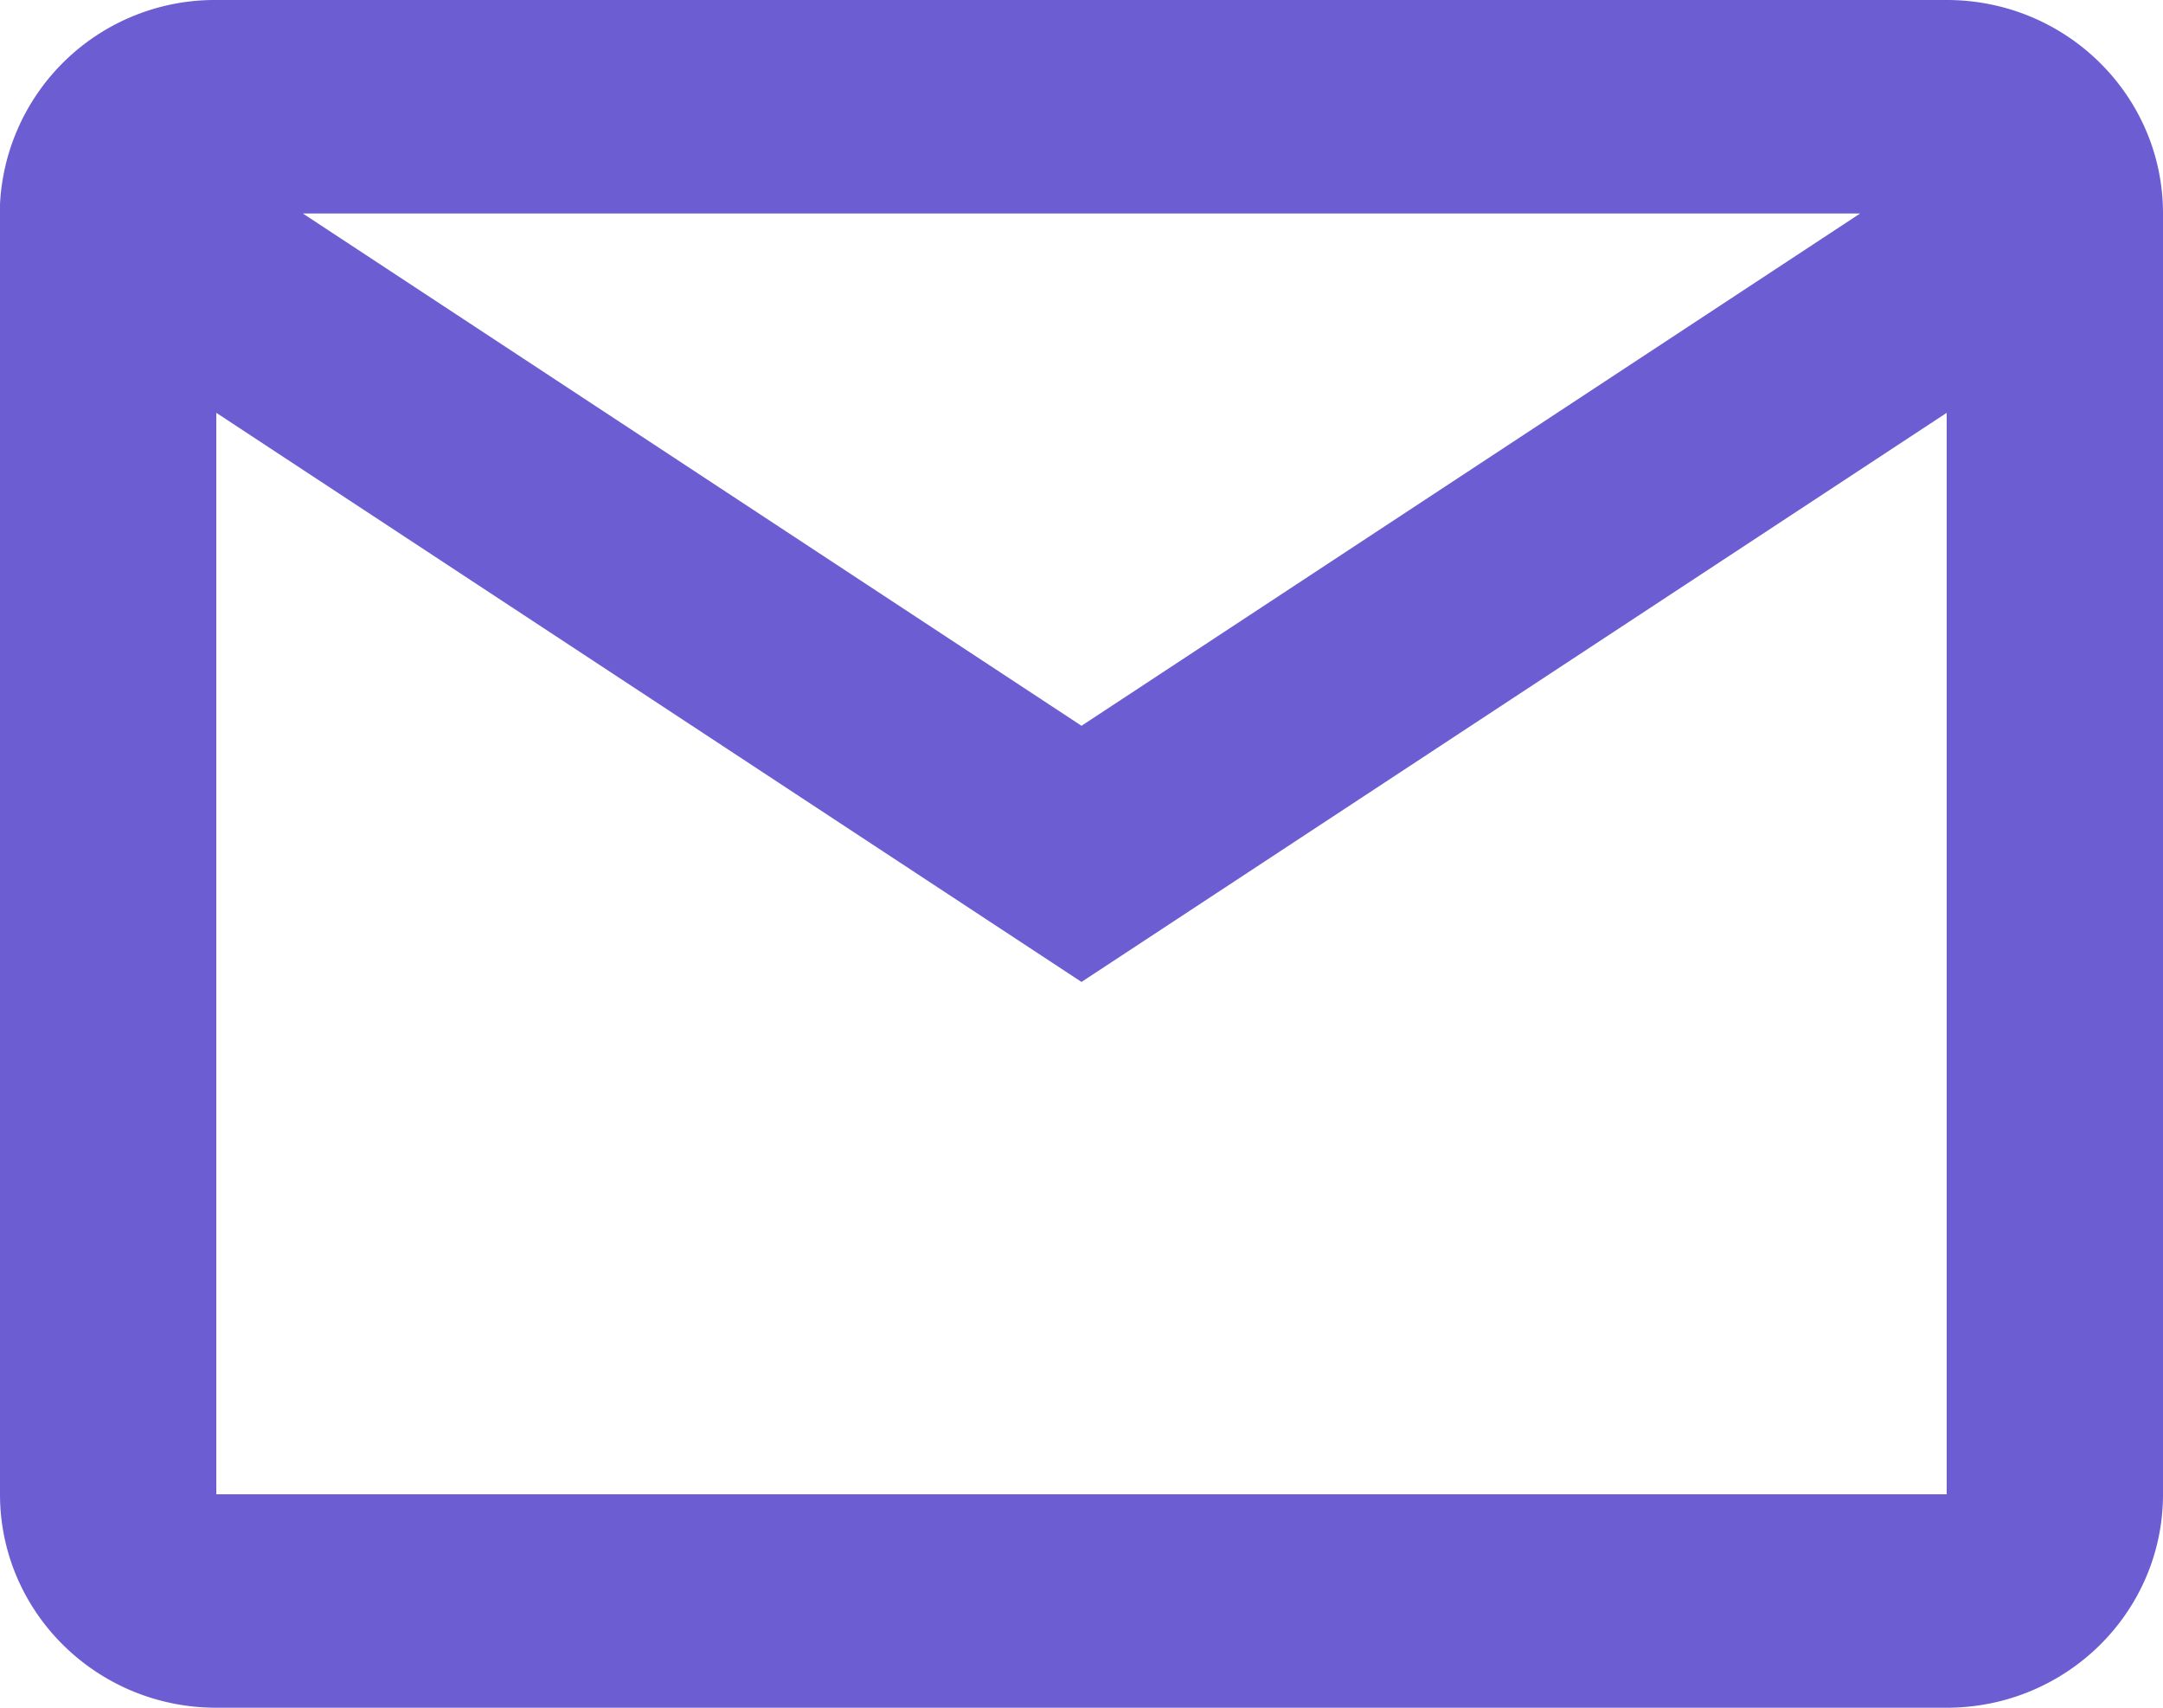 <svg width="19" height="15" fill="none" xmlns="http://www.w3.org/2000/svg"><path d="M17.1 15H1.9C.85 15 0 14.16 0 13.125V1.793A1.889 1.889 0 011.9 0h15.2c1.05 0 1.9.84 1.9 1.875v11.25C19 14.161 18.15 15 17.1 15zM1.9 3.626v9.499h15.2V3.626L9.5 8.625 1.9 3.626zm.76-1.751l6.84 4.5 6.84-4.5H2.66z" fill="#6C5DD3"/></svg>
